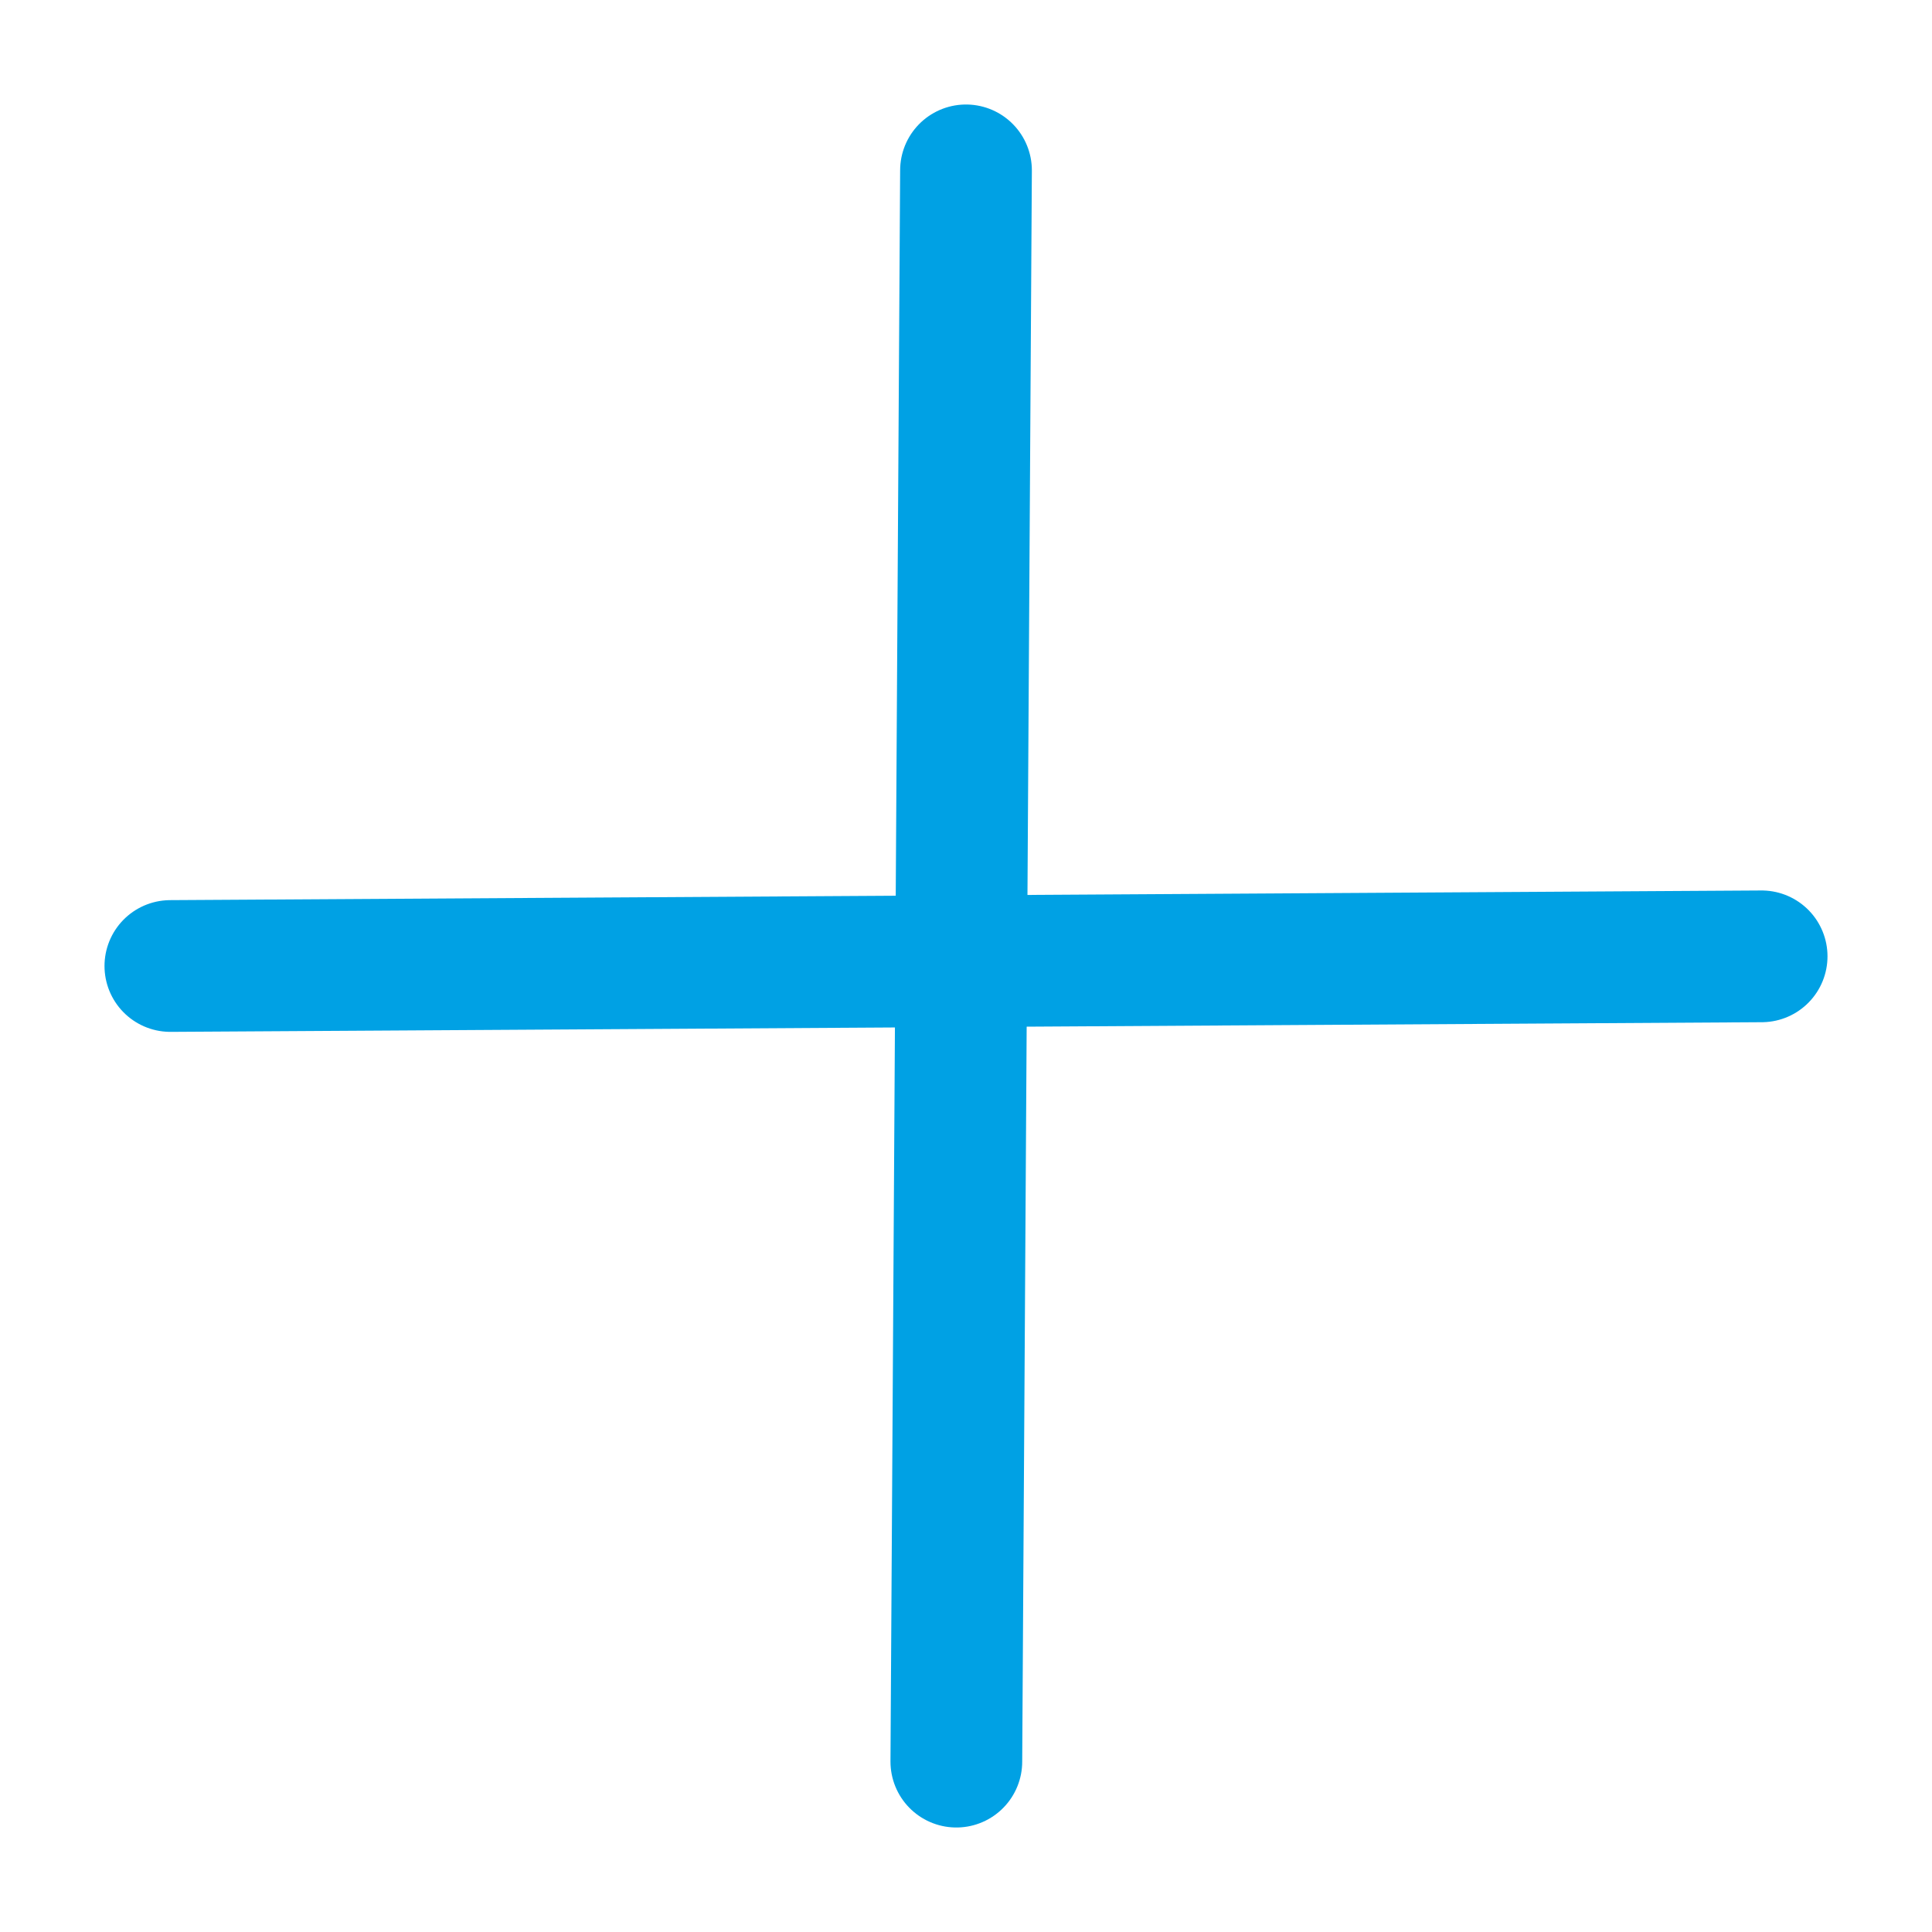 <svg id="Layer_1" data-name="Layer 1" xmlns="http://www.w3.org/2000/svg" viewBox="0 0 22 22"><defs><style>.cls-1{fill:none;stroke:#00a1e4;stroke-linecap:round;stroke-linejoin:round;stroke-width:1.5px;}</style></defs><title>Addition-hover</title><line class="cls-1" x1="11" y1="1.94" x2="10.89" y2="20.06"/><line class="cls-1" x1="1.94" y1="11" x2="20.06" y2="10.89"/></svg>